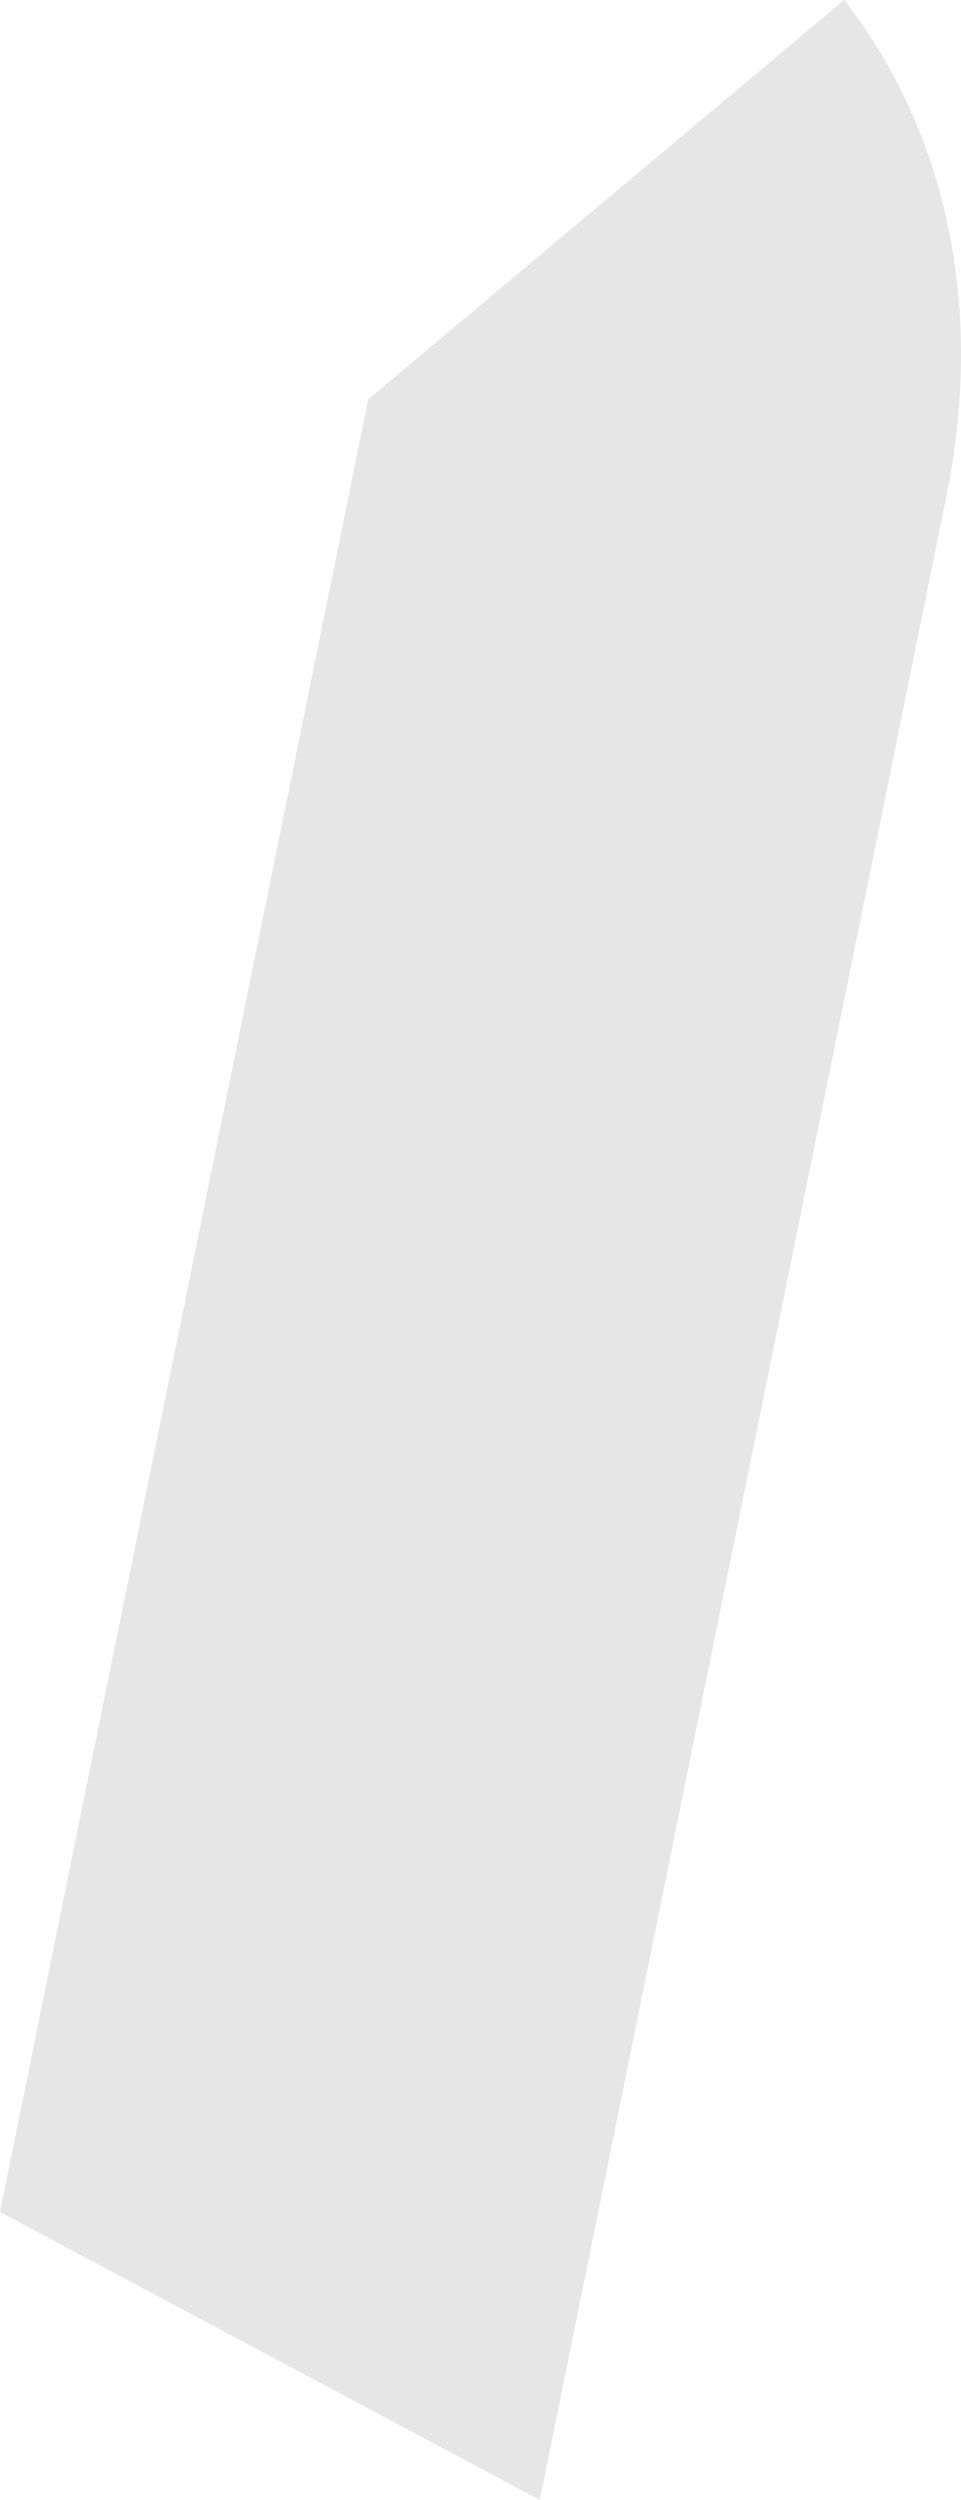 <?xml version="1.0" encoding="utf-8"?>
<!-- Generator: Adobe Illustrator 16.0.0, SVG Export Plug-In . SVG Version: 6.00 Build 0)  -->
<!DOCTYPE svg PUBLIC "-//W3C//DTD SVG 1.1//EN" "http://www.w3.org/Graphics/SVG/1.1/DTD/svg11.dtd">
<svg version="1.1" id="Layer_1" xmlns="http://www.w3.org/2000/svg" xmlns:xlink="http://www.w3.org/1999/xlink" x="0px" y="0px"
	 width="32.398px" height="84.259px" viewBox="0 0 32.398 84.259" enable-background="new 0 0 32.398 84.259" xml:space="preserve">
<path fill-rule="evenodd" clip-rule="evenodd" fill="#E6E6E6" d="M28.46,0c3.345,4.294,4.763,10.164,3.458,16.663l-13.72,67.597
	L0,74.553l12.416-61.097L28.46,0z"/>
</svg>
